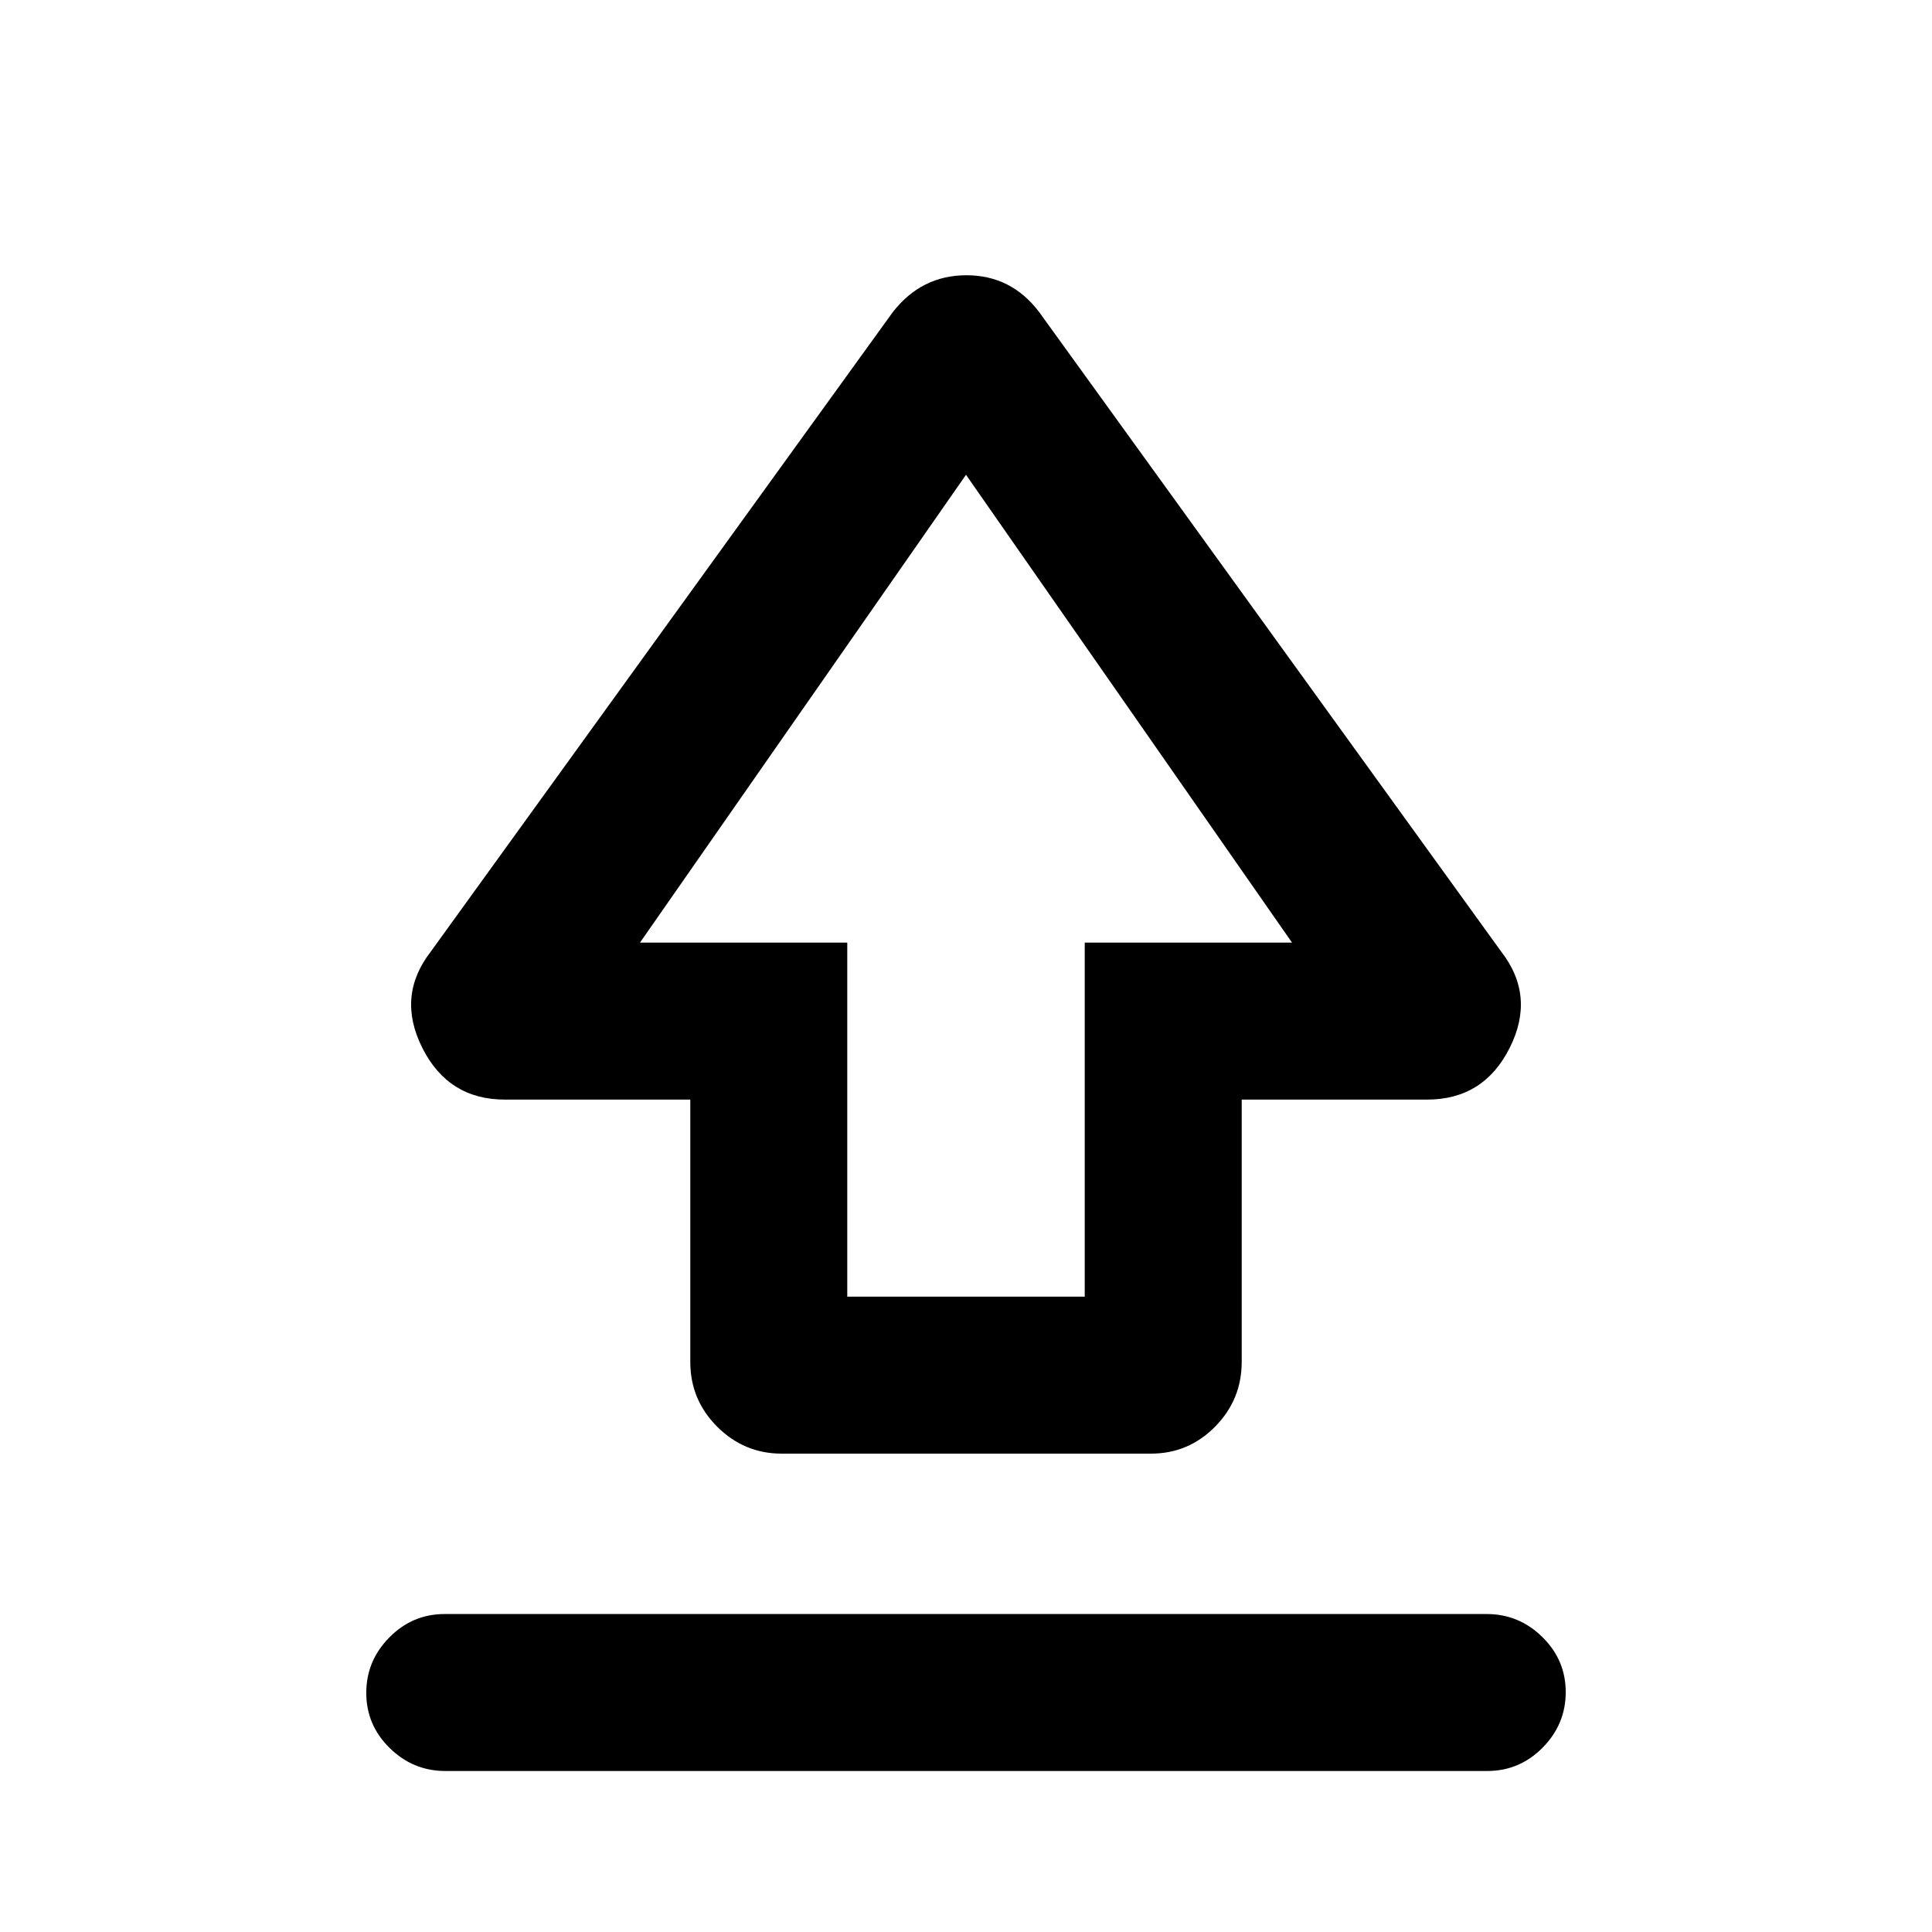 <svg xmlns="http://www.w3.org/2000/svg" height="20" viewBox="0 96 960 960" width="20"><path d="M343.001 772.752V642.384h-92.117q-28.112 0-41.035-25.692-12.923-25.692 4.154-47.769l229.69-317.921q14.264-18.231 36.516-18.231t36.098 18.231l229.69 317.921q17.077 22.077 4.154 47.769-12.923 25.692-41.035 25.692h-92.117v130.305q0 18.828-13.233 32.222-13.233 13.395-31.881 13.395H388.438q-18.648 0-32.042-13.359-13.395-13.36-13.395-32.195ZM421 740.307h118V564.386h103L480 331.923 318 564.386h103v175.921Zm59-213.384ZM221.292 975.997q-16.041 0-27.666-11.418t-11.625-27.384q0-15.966 11.47-27.581 11.469-11.615 27.51-11.615h517.727q16.041 0 27.666 11.418t11.625 27.384q0 15.966-11.47 27.581-11.469 11.615-27.51 11.615H221.292Z"/></svg>